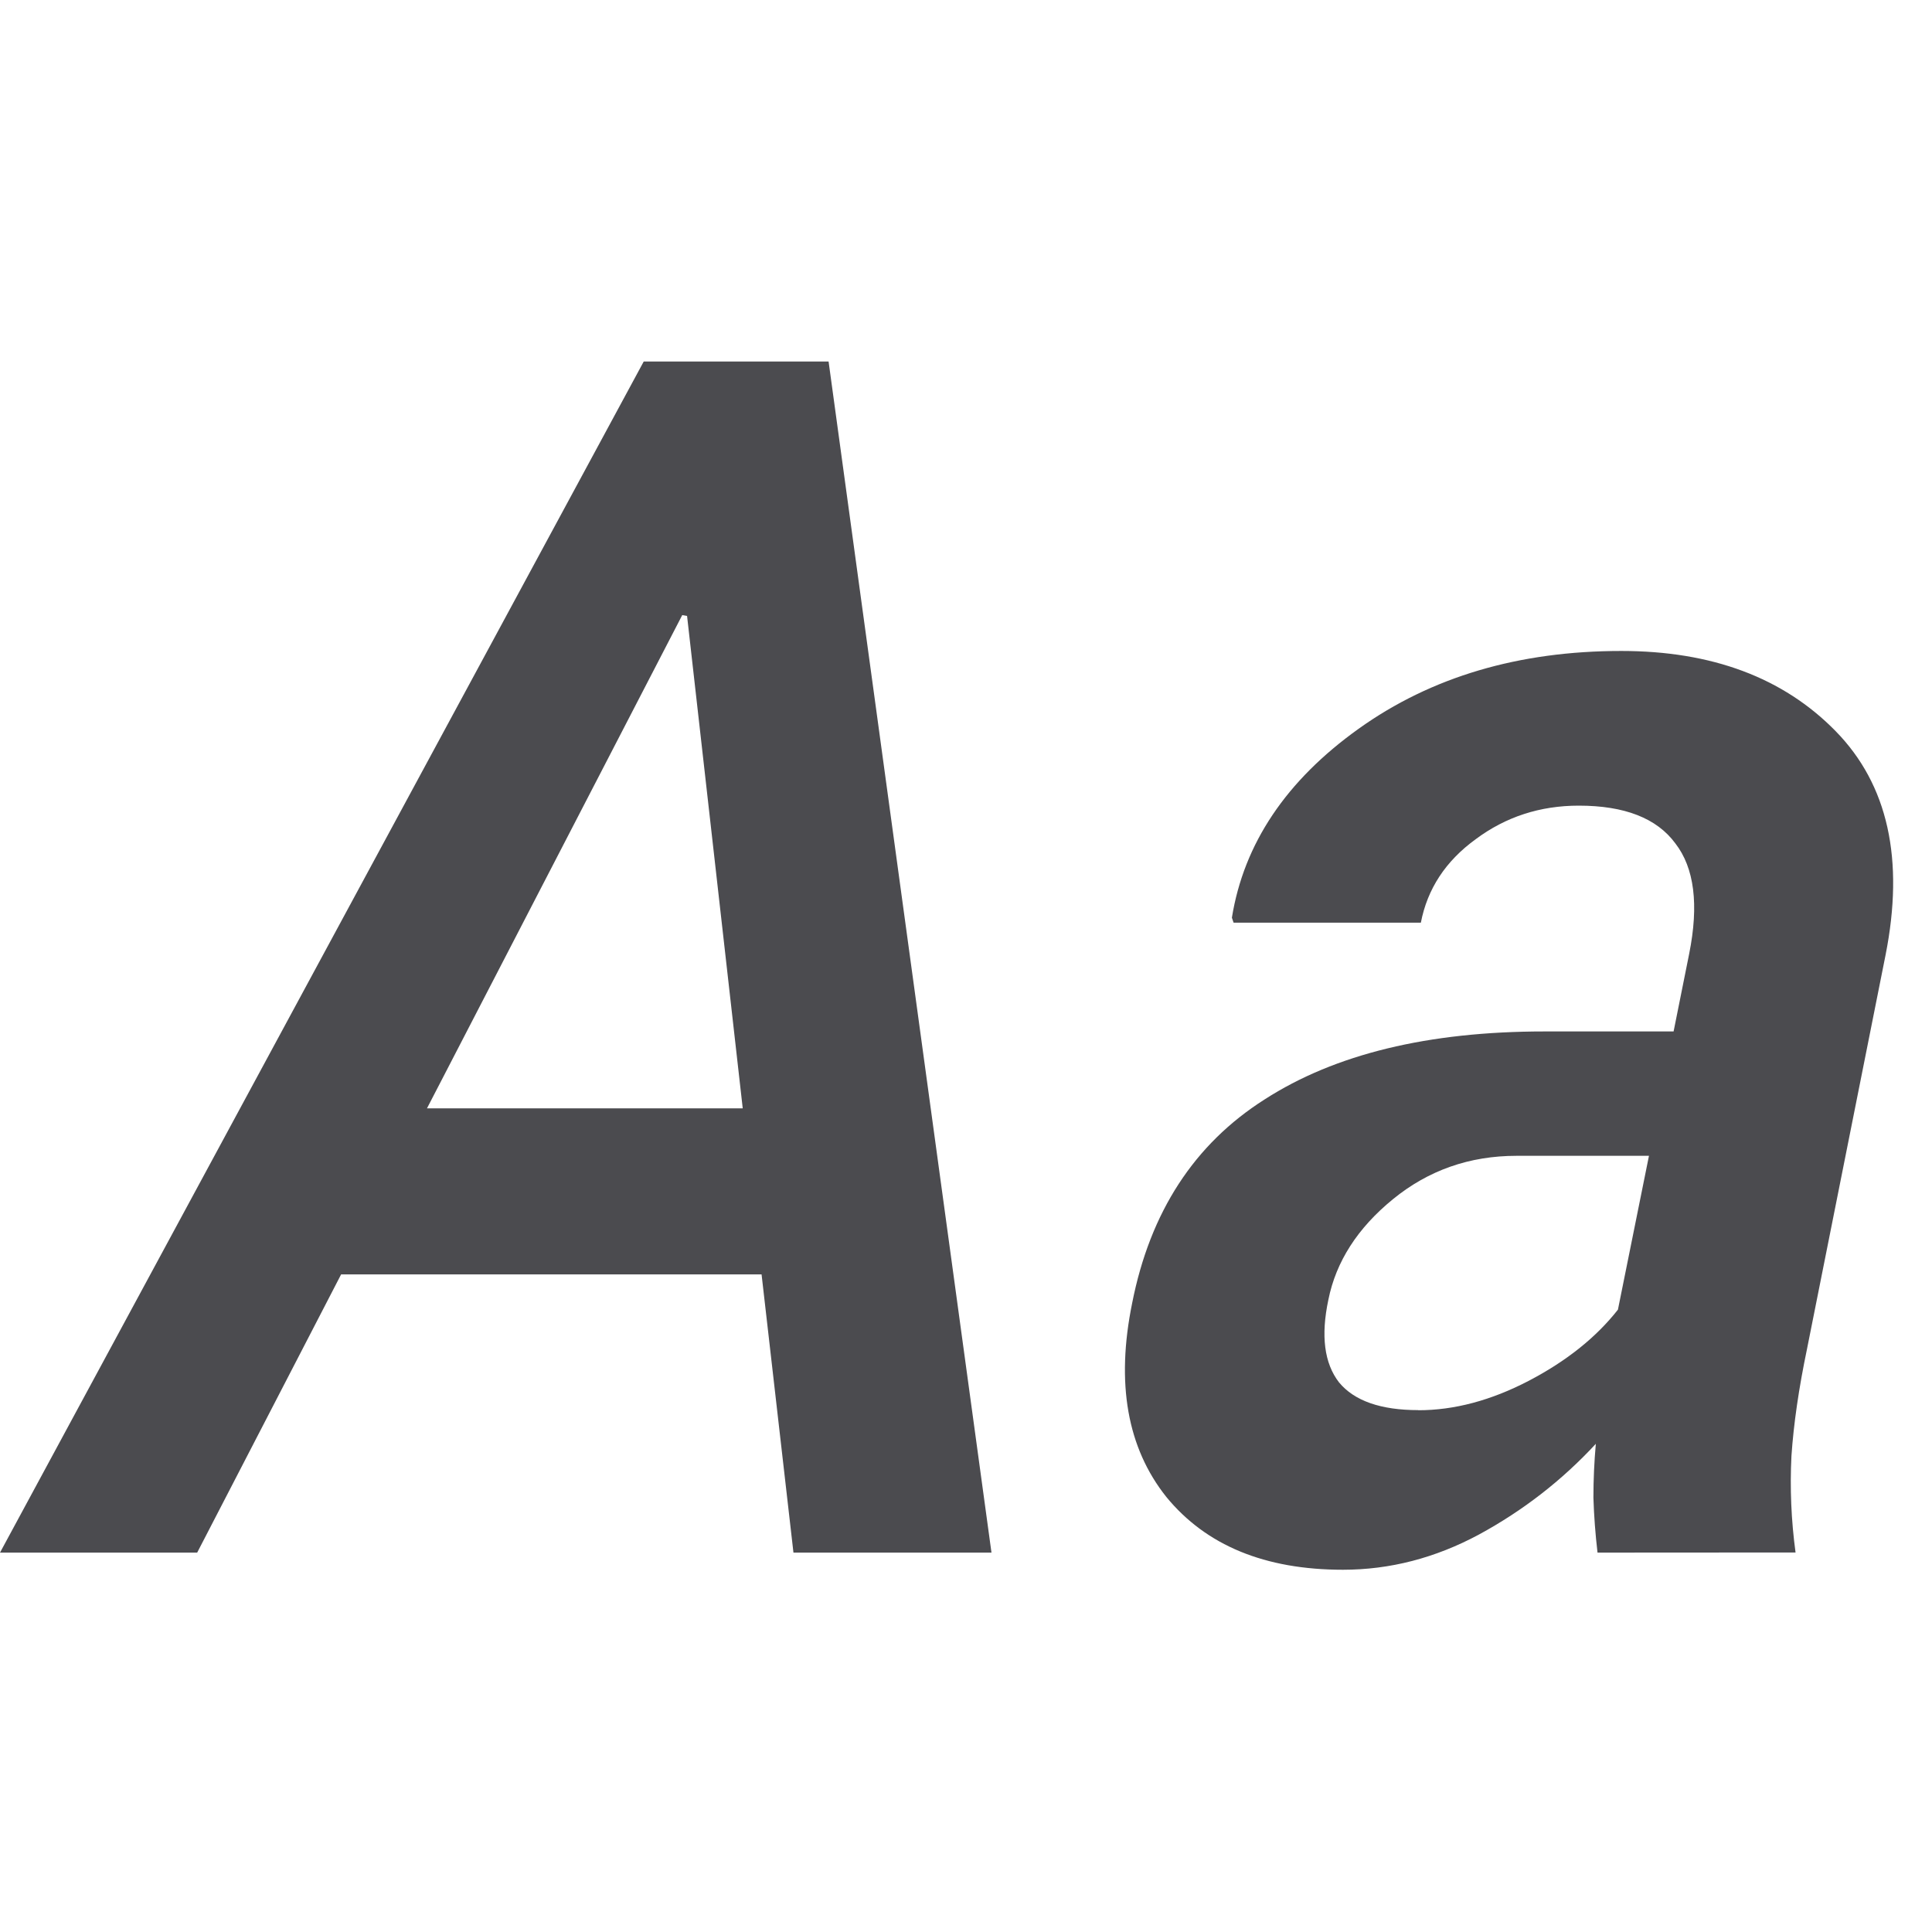 <?xml version="1.0" encoding="UTF-8" standalone="no"?>
<svg
   xmlns:dc="http://purl.org/dc/elements/1.1/"
   xmlns:cc="http://creativecommons.org/ns#"
   xmlns:rdf="http://www.w3.org/1999/02/22-rdf-syntax-ns#"
   xmlns:svg="http://www.w3.org/2000/svg"
   xmlns="http://www.w3.org/2000/svg"
   xmlns:sodipodi="http://sodipodi.sourceforge.net/DTD/sodipodi-0.dtd"
   xmlns:inkscape="http://www.inkscape.org/namespaces/inkscape"
   viewBox="0 0 16 16"
   version="1.1"
   id="svg6"
   sodipodi:docname="sc_patternfield.svg"
   inkscape:version="0.92.3 (2405546, 2018-03-11)">
<defs
   id="defs10" />
<sodipodi:namedview
   pagecolor="#ffffff"
   bordercolor="#666666"
   borderopacity="1"
   objecttolerance="10"
   gridtolerance="10"
   guidetolerance="10"
   inkscape:pageopacity="0"
   inkscape:pageshadow="2"
   inkscape:window-width="1366"
   inkscape:window-height="716"
   id="namedview8"
   showgrid="true"
   inkscape:zoom="20.85965"
   inkscape:cx="2.3810997"
   inkscape:cy="10.171746"
   inkscape:window-x="-8"
   inkscape:window-y="-8"
   inkscape:window-maximized="1"
   inkscape:current-layer="svg6">
  <inkscape:grid
     type="xygrid"
     id="grid822" />
</sodipodi:namedview>
/&gt;<g
   aria-label="Aa"
   style="font-style:normal;font-weight:normal;font-size:13.874px;line-height:1.25;font-family:sans-serif;letter-spacing:0px;word-spacing:0px;fill:#4b4b4f;fill-opacity:1;stroke:none;stroke-width:0.347"
   id="text826">
  <path
     d="M 6.307,10.554 H 2.825 L 1.633,12.858 H 0 L 5.331,2.994 H 6.862 L 8.211,12.858 H 6.571 Z M 3.536,9.179 H 6.151 L 5.69,5.101 5.65,5.094 Z"
     style="font-style:italic;font-variant:normal;font-weight:500;font-stretch:normal;font-family:Roboto;-inkscape-font-specification:'Roboto Medium Italic';stroke-width:0.347;fill:#4b4b4f;fill-opacity:1"
     id="path828" />
  <path
     d="m 13.23,12.858 q -0.027,-0.23 -0.034,-0.454 0,-0.224 0.02,-0.447 -0.42,0.454 -0.969,0.752 -0.542,0.291 -1.125,0.291 -0.969,0 -1.463,-0.603 Q 9.173,11.787 9.376,10.792 9.599,9.66 10.473,9.105 11.347,8.542 12.79,8.542 h 1.07 L 13.989,7.899 q 0.122,-0.61 -0.115,-0.915 -0.23,-0.312 -0.799,-0.312 -0.481,0 -0.854,0.278 -0.373,0.271 -0.454,0.691 h -1.551 l -0.014,-0.041 q 0.149,-0.921 1.05,-1.565 0.901,-0.644 2.175,-0.644 1.125,0 1.775,0.664 0.65,0.664 0.413,1.856 L 14.965,11.171 q -0.102,0.488 -0.129,0.887 -0.02,0.4 0.034,0.799 z m -1.484,-1.179 q 0.447,0 0.915,-0.244 0.467,-0.244 0.738,-0.589 l 0.257,-1.274 h -1.097 q -0.583,0 -1.023,0.359 -0.44,0.359 -0.535,0.833 -0.095,0.447 0.088,0.684 0.19,0.23 0.657,0.23 z"
     style="font-style:italic;font-variant:normal;font-weight:500;font-stretch:normal;font-family:Roboto;-inkscape-font-specification:'Roboto Medium Italic';stroke-width:0.347;fill:#4b4b4f;fill-opacity:1"
     id="path830" />
</g>
</svg>
